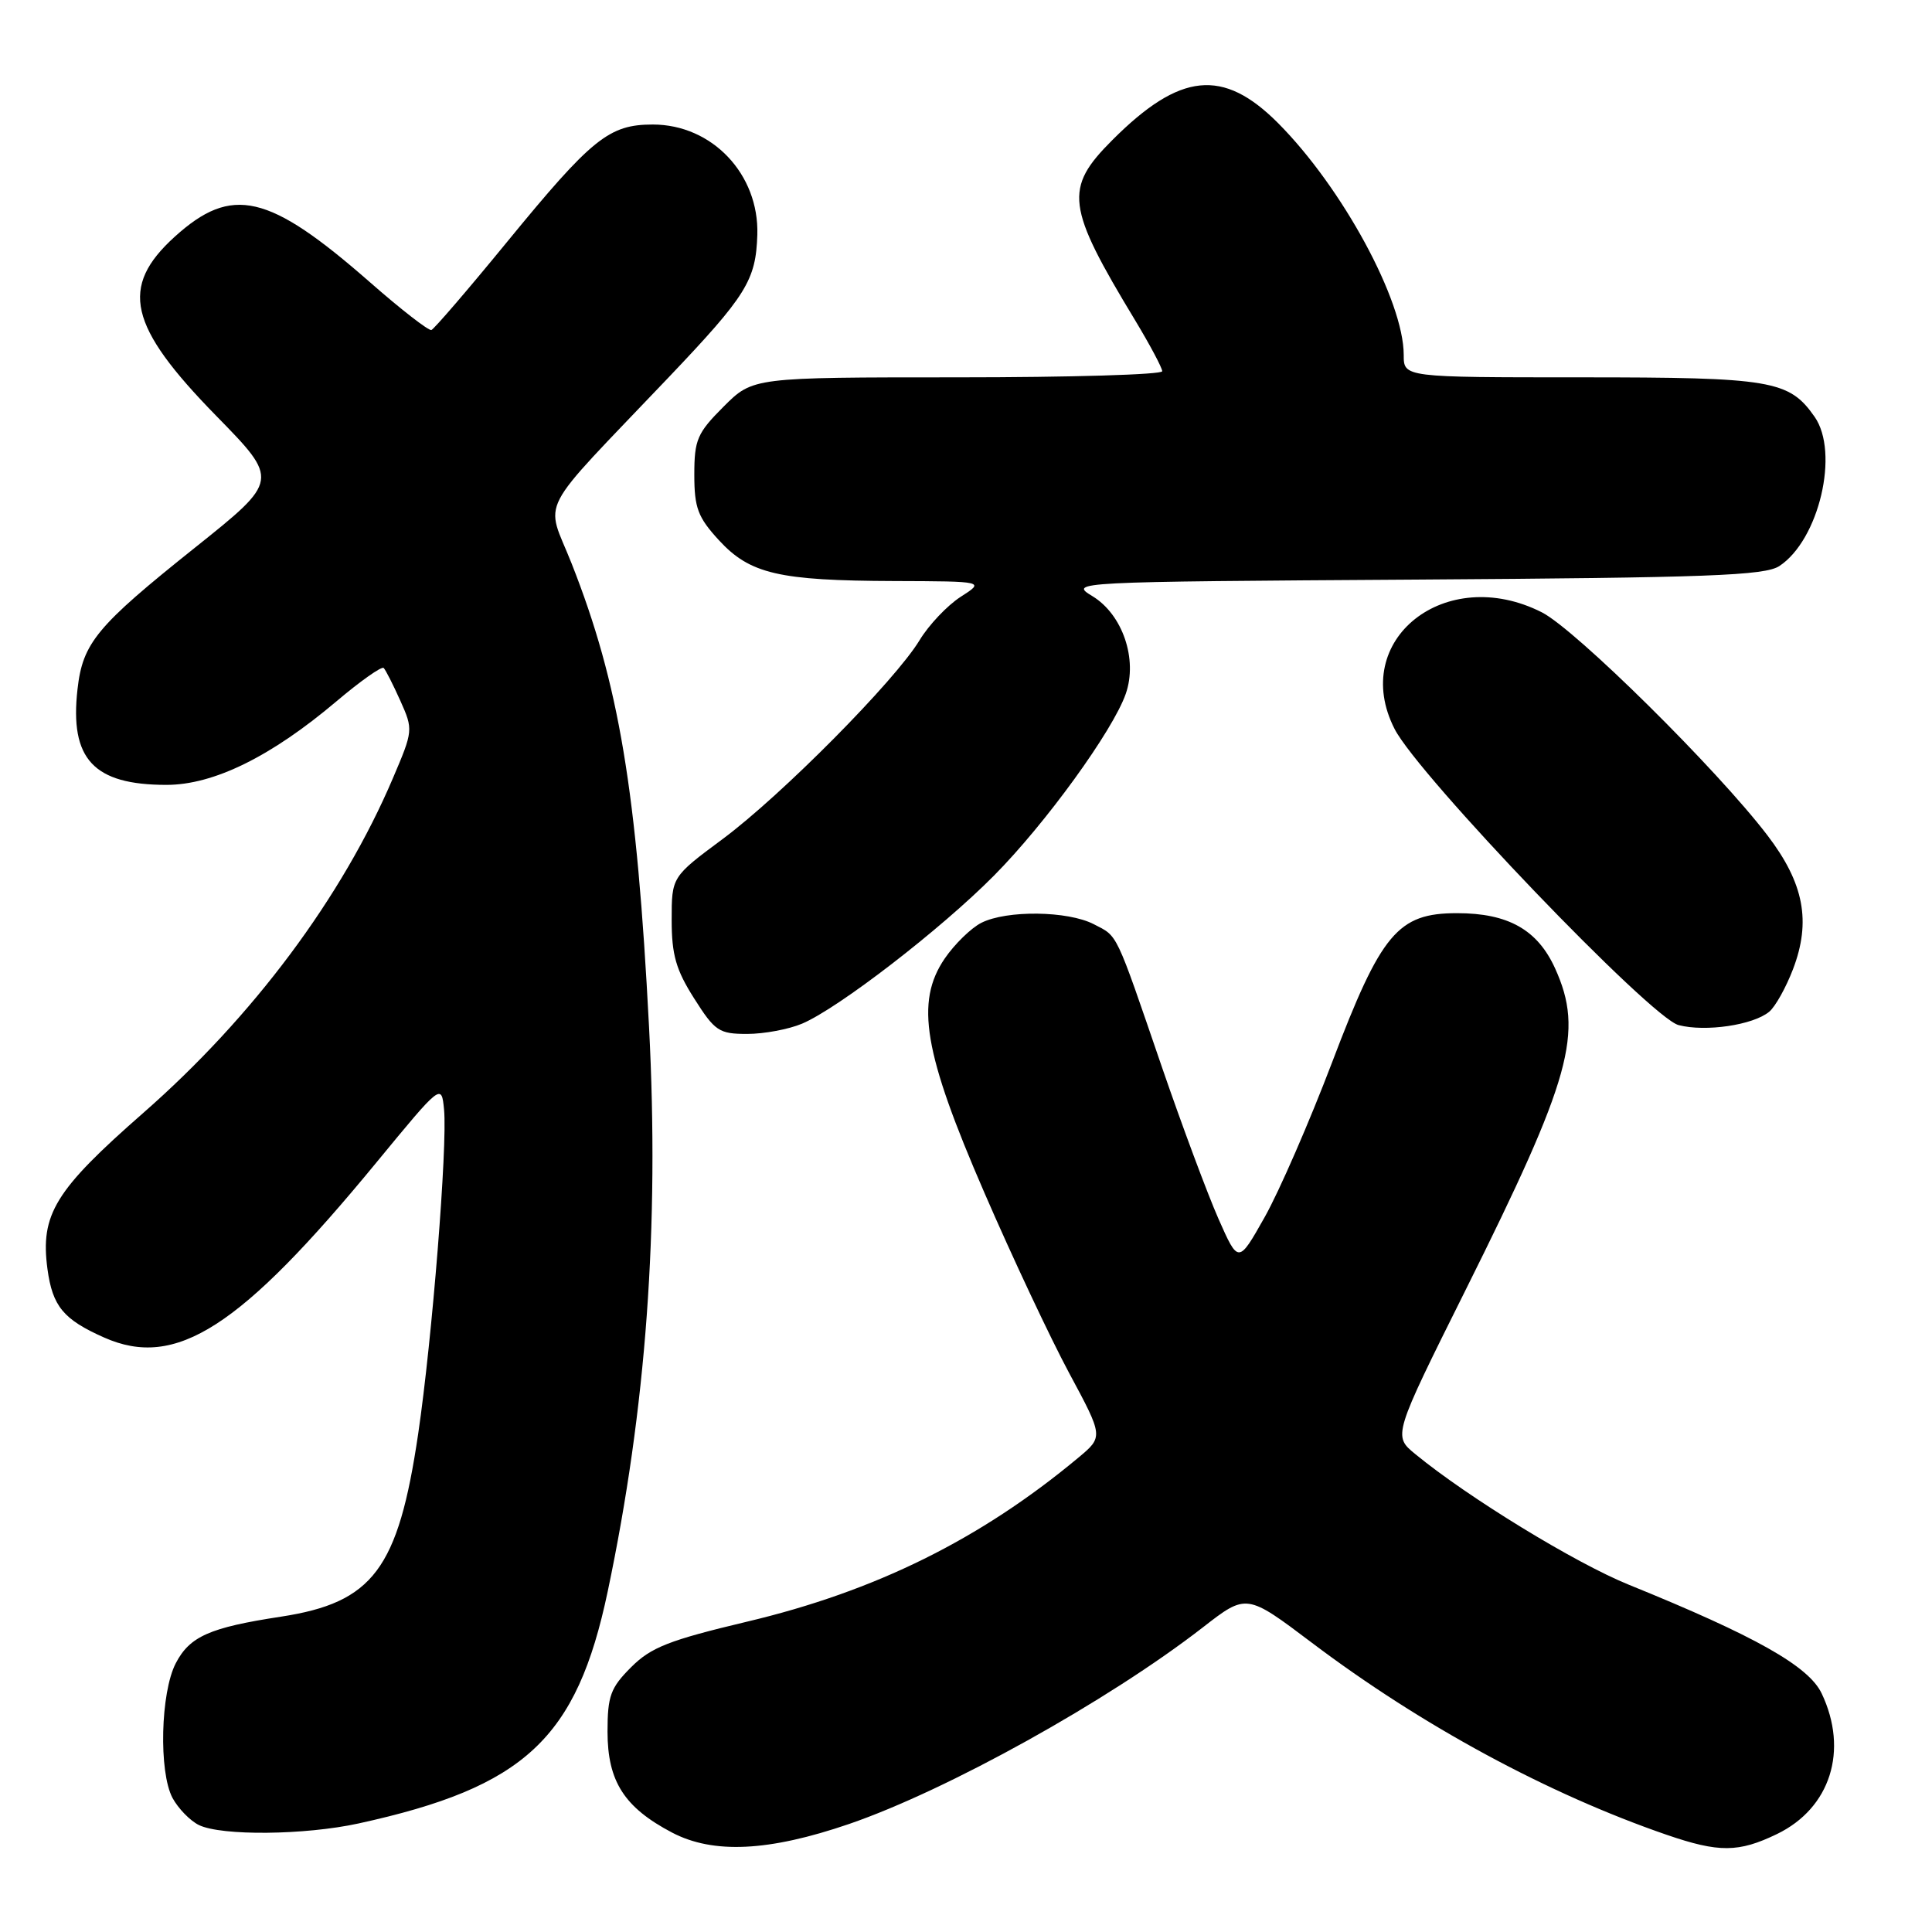 <?xml version="1.0" encoding="UTF-8" standalone="no"?>
<!DOCTYPE svg PUBLIC "-//W3C//DTD SVG 1.1//EN" "http://www.w3.org/Graphics/SVG/1.1/DTD/svg11.dtd" >
<svg xmlns="http://www.w3.org/2000/svg" xmlns:xlink="http://www.w3.org/1999/xlink" version="1.1" viewBox="0 0 256 256">
 <g >
 <path fill="currentColor"
d=" M 112.50 241.69 C 125.54 237.21 146.84 225.37 159.38 215.64 C 165.17 211.14 165.17 211.14 173.84 217.68 C 188.36 228.64 205.10 237.70 220.84 243.12 C 227.77 245.50 230.37 245.48 235.46 243.02 C 242.54 239.59 244.97 231.95 241.38 224.39 C 239.66 220.77 232.60 216.79 215.84 209.99 C 208.75 207.12 194.51 198.41 187.54 192.68 C 184.57 190.25 184.57 190.25 194.23 170.87 C 208.21 142.83 209.89 136.77 206.06 128.32 C 203.73 123.19 199.84 121.00 193.07 121.00 C 185.21 121.00 183.02 123.62 176.50 140.79 C 173.51 148.65 169.50 157.86 167.58 161.27 C 164.09 167.46 164.09 167.46 161.45 161.49 C 160.00 158.20 156.65 149.21 154.00 141.51 C 147.71 123.16 148.17 124.14 144.93 122.46 C 141.48 120.68 133.39 120.58 130.03 122.28 C 128.67 122.97 126.49 125.10 125.18 127.01 C 121.25 132.78 122.38 139.48 130.44 158.05 C 134.12 166.55 139.18 177.30 141.67 181.94 C 146.21 190.38 146.21 190.38 142.86 193.17 C 129.90 203.97 115.99 210.85 98.94 214.89 C 88.65 217.34 86.26 218.28 83.63 220.91 C 80.90 223.64 80.50 224.72 80.50 229.45 C 80.50 236.04 82.72 239.50 89.06 242.83 C 94.53 245.69 101.87 245.33 112.50 241.69 Z  M 47.50 241.62 C 69.54 236.80 76.42 230.39 80.53 210.85 C 85.63 186.62 87.38 162.63 86.00 136.06 C 84.38 104.70 82.02 90.60 75.76 74.71 C 72.27 65.86 70.77 68.74 88.59 50.01 C 98.92 39.15 100.16 37.15 100.35 31.10 C 100.59 23.08 94.36 16.50 86.50 16.50 C 80.69 16.50 78.43 18.33 67.16 32.09 C 62.02 38.37 57.52 43.60 57.16 43.73 C 56.80 43.85 53.12 41.00 49.00 37.38 C 35.58 25.63 30.73 24.51 23.15 31.37 C 15.81 38.03 17.01 43.20 28.62 55.07 C 37.01 63.64 37.01 63.64 25.83 72.57 C 12.78 82.99 10.96 85.19 10.27 91.33 C 9.22 100.59 12.40 104.00 22.06 104.00 C 28.31 104.00 35.91 100.26 44.57 92.94 C 47.76 90.24 50.58 88.25 50.84 88.51 C 51.10 88.77 52.09 90.72 53.05 92.86 C 54.76 96.68 54.75 96.82 52.06 103.12 C 45.34 118.90 33.53 134.73 18.97 147.48 C 7.28 157.72 5.32 160.91 6.29 168.16 C 6.96 173.09 8.40 174.84 13.80 177.23 C 23.31 181.45 31.83 175.97 49.88 154.03 C 58.50 143.56 58.50 143.56 58.84 147.03 C 59.30 151.86 57.27 177.38 55.41 190.00 C 52.76 207.92 49.43 212.35 37.21 214.22 C 27.78 215.66 25.14 216.83 23.29 220.39 C 21.27 224.28 21.02 234.78 22.86 238.24 C 23.62 239.64 25.19 241.26 26.36 241.83 C 29.37 243.28 40.38 243.17 47.50 241.62 Z  M 106.28 135.64 C 111.08 133.61 124.66 123.14 131.70 116.03 C 138.53 109.15 147.48 96.80 149.17 91.93 C 150.77 87.35 148.75 81.43 144.76 79.00 C 141.65 77.11 141.90 77.09 187.56 76.80 C 226.36 76.55 233.85 76.27 235.78 75.00 C 241.03 71.54 243.76 59.96 240.44 55.22 C 237.06 50.39 234.74 50.00 209.55 50.00 C 186.00 50.00 186.00 50.00 186.00 47.04 C 186.00 39.86 177.88 24.88 169.35 16.31 C 162.06 9.00 156.36 9.58 147.39 18.56 C 140.97 24.98 141.27 27.33 150.41 42.44 C 152.38 45.71 154.00 48.75 154.00 49.19 C 154.00 49.64 141.80 50.00 126.88 50.00 C 99.76 50.00 99.76 50.00 95.88 53.88 C 92.38 57.38 92.00 58.27 92.00 62.90 C 92.00 67.29 92.47 68.54 95.25 71.57 C 99.37 76.05 103.18 76.94 118.50 76.99 C 130.50 77.03 130.50 77.03 127.28 79.09 C 125.52 80.23 123.07 82.81 121.85 84.83 C 118.61 90.19 103.56 105.38 95.75 111.18 C 89.00 116.19 89.00 116.19 89.00 121.90 C 89.00 126.52 89.57 128.51 91.98 132.30 C 94.73 136.64 95.27 137.00 99.01 137.00 C 101.24 137.00 104.51 136.39 106.28 135.64 Z  M 234.43 134.06 C 235.24 133.39 236.65 130.86 237.58 128.43 C 240.00 122.10 239.04 117.04 234.21 110.71 C 227.57 101.99 208.76 83.39 204.29 81.13 C 191.54 74.68 178.77 84.80 184.79 96.59 C 187.94 102.76 218.73 134.87 222.42 135.83 C 225.98 136.76 232.30 135.83 234.43 134.06 Z "/>
</g>
</svg>